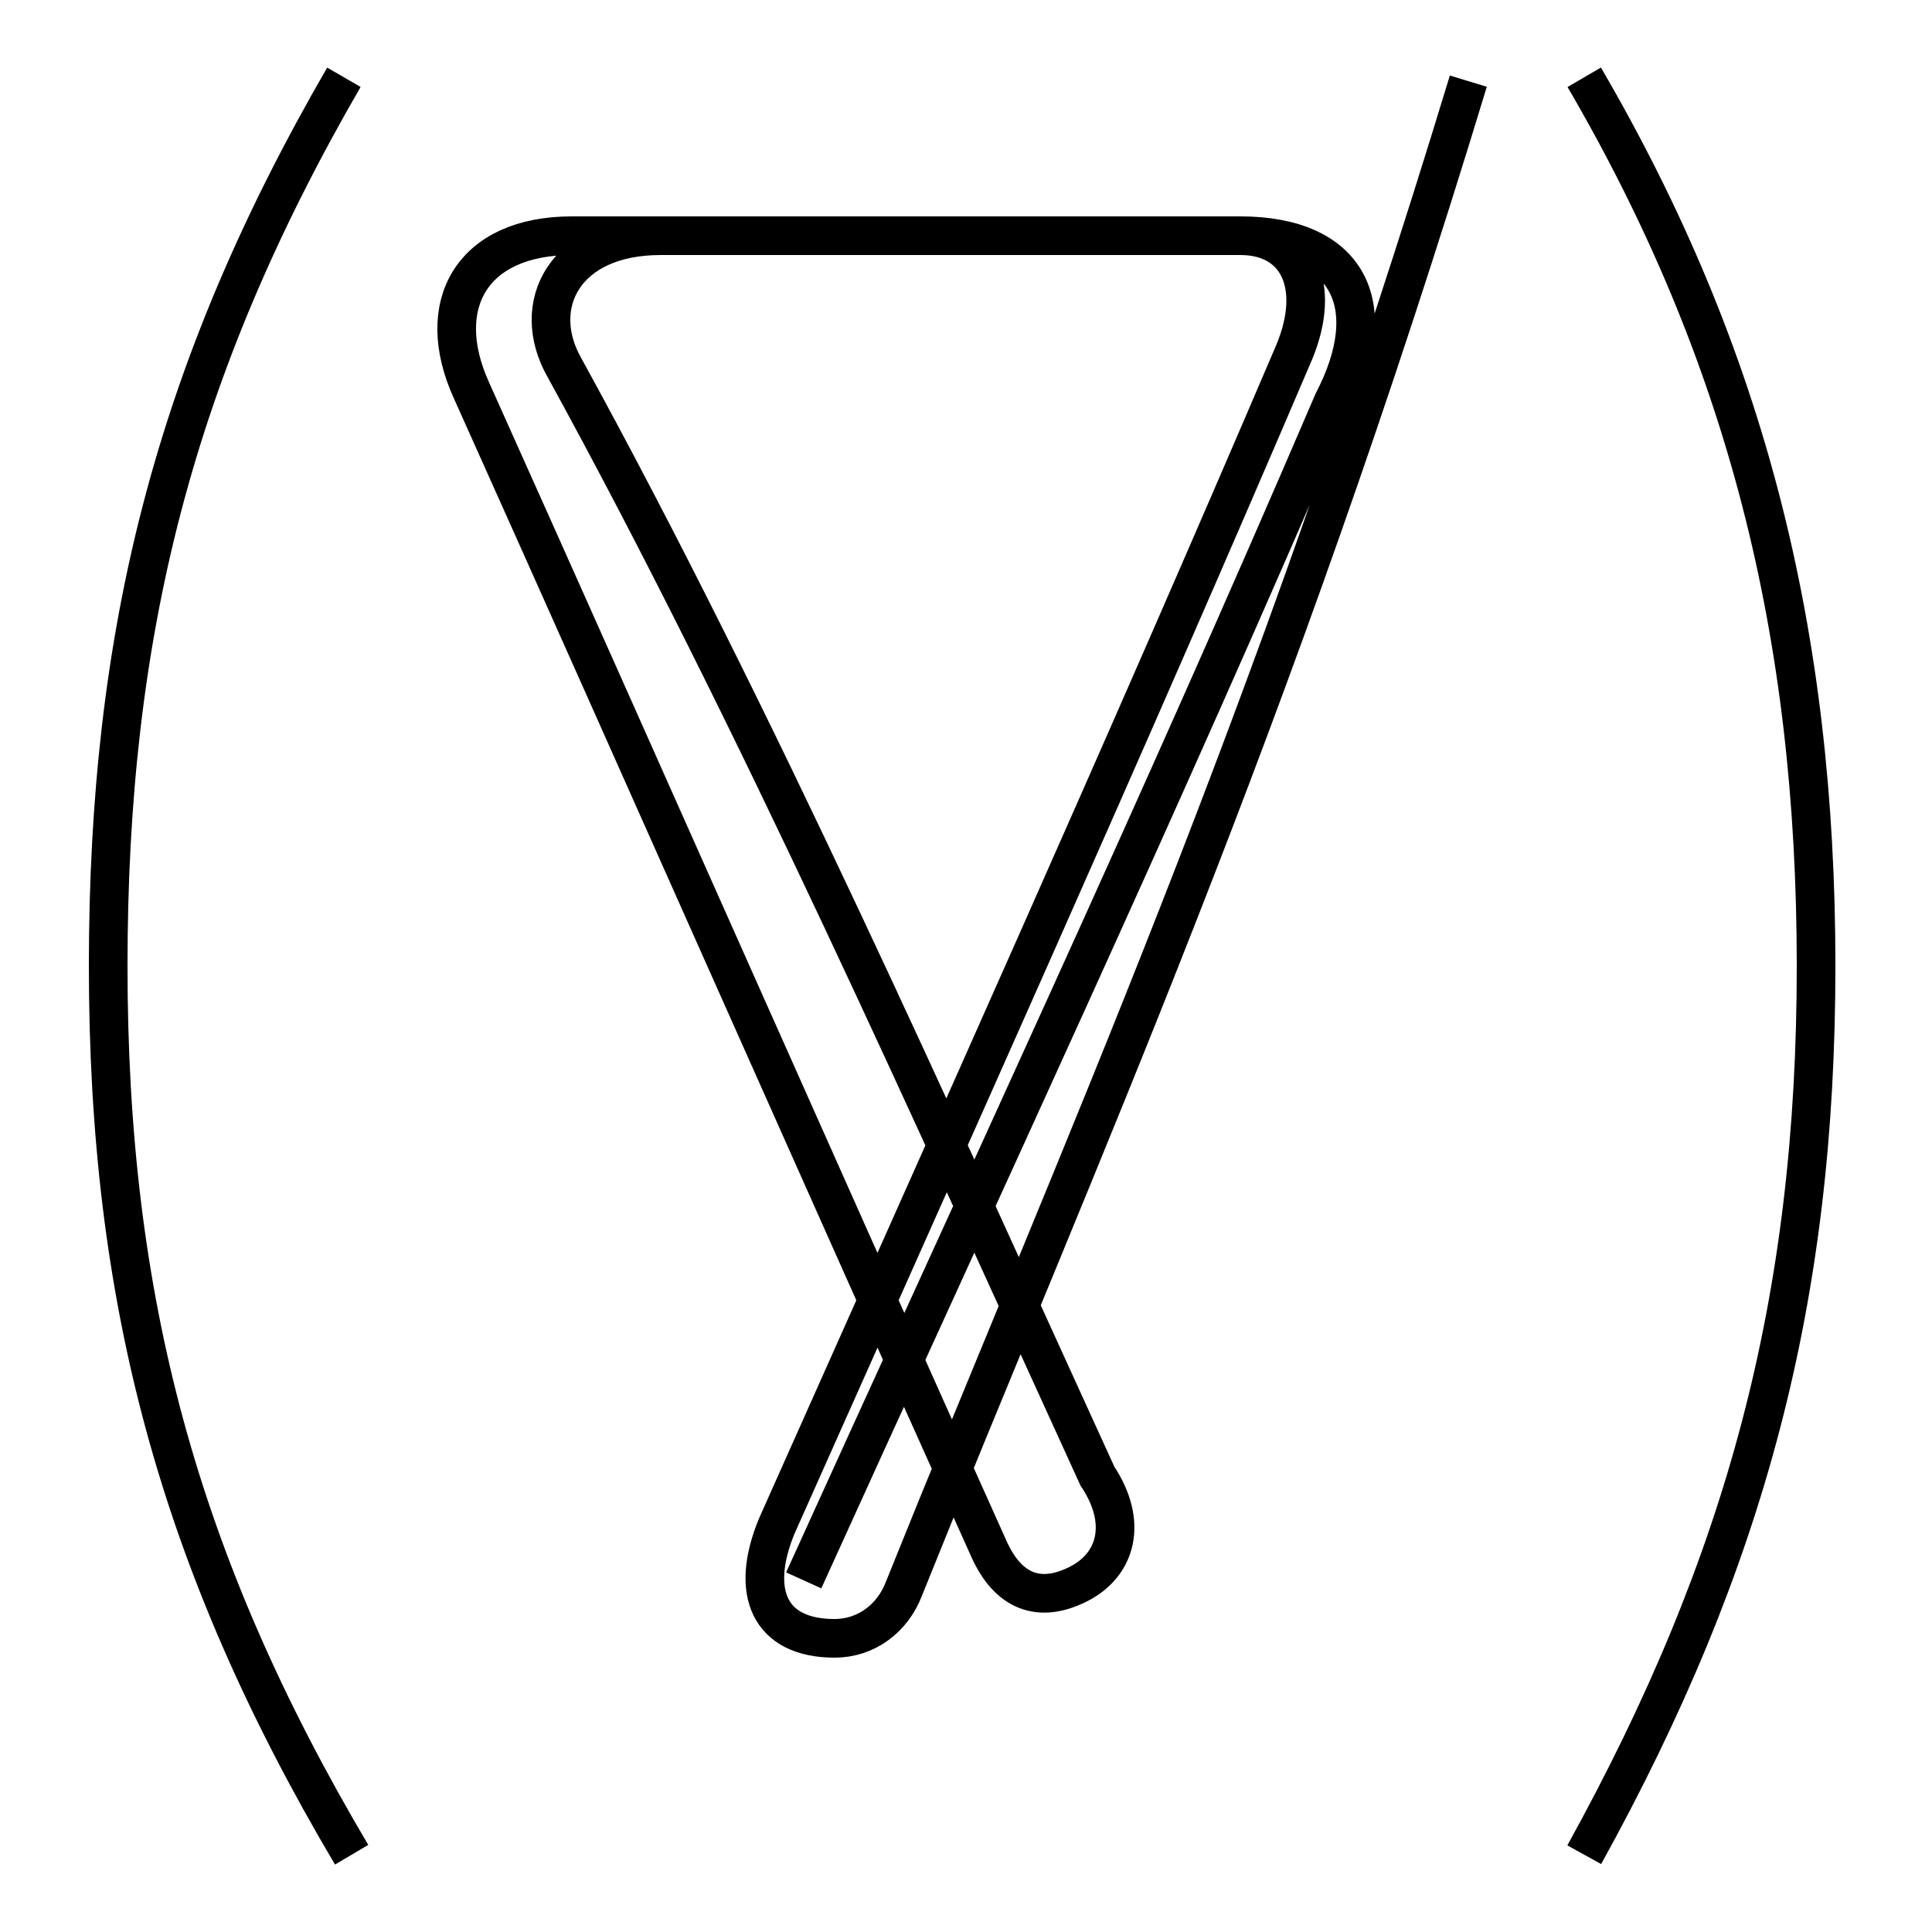 <?xml version='1.0' encoding='utf8'?>
<svg viewBox="0.0 -6.0 50.0 50.0" version="1.1" xmlns="http://www.w3.org/2000/svg">
<rect x="0.0" y="-6.0" width="50.0" height="50.0" fill="#808080" stroke="none"/>
<rect x="-1000" y="-1000" width="2000" height="2000" stroke="white" fill="white"/>
<g style="fill:white;stroke:#000000;  stroke-width:1">
<path d="M 20.8 -3.1 C 25.2 -12.8 30.0 -23.1 34.5 -33.6 C 35.8 -36.1 34.9 -37.9 32.1 -37.9 L 14.8 -37.9 C 12.2 -37.9 11.2 -36.1 12.2 -33.9 C 16.6 -24.1 21.1 -13.9 25.6 -3.9 C 26.1 -2.8 26.9 -2.5 27.9 -3.0 C 28.9 -3.5 29.2 -4.6 28.4 -5.8 C 24.1 -15.2 19.6 -25.4 14.6 -34.5 C 13.7 -36.1 14.6 -37.9 17.1 -37.9 L 32.1 -37.9 C 33.6 -37.9 34.2 -36.6 33.5 -34.9 C 29.1 -24.6 24.6 -14.6 20.1 -4.5 C 19.4 -2.8 19.9 -1.6 21.6 -1.6 C 22.4 -1.6 23.1 -2.1 23.4 -2.9 C 27.9 -14.1 32.9 -25.1 38.0 -41.9 M 9.1 4.0 C 4.6 -3.6 2.8 -10.4 2.8 -19.0 C 2.8 -27.6 4.5 -34.4 8.9 -42.0 M 41.0 -42.0 C 45.2 -34.8 47.0 -27.6 47.0 -19.0 C 47.0 -10.4 45.2 -3.6 41.0 4.0" transform="translate(0.0, 38.0)" />
</g>
</svg>